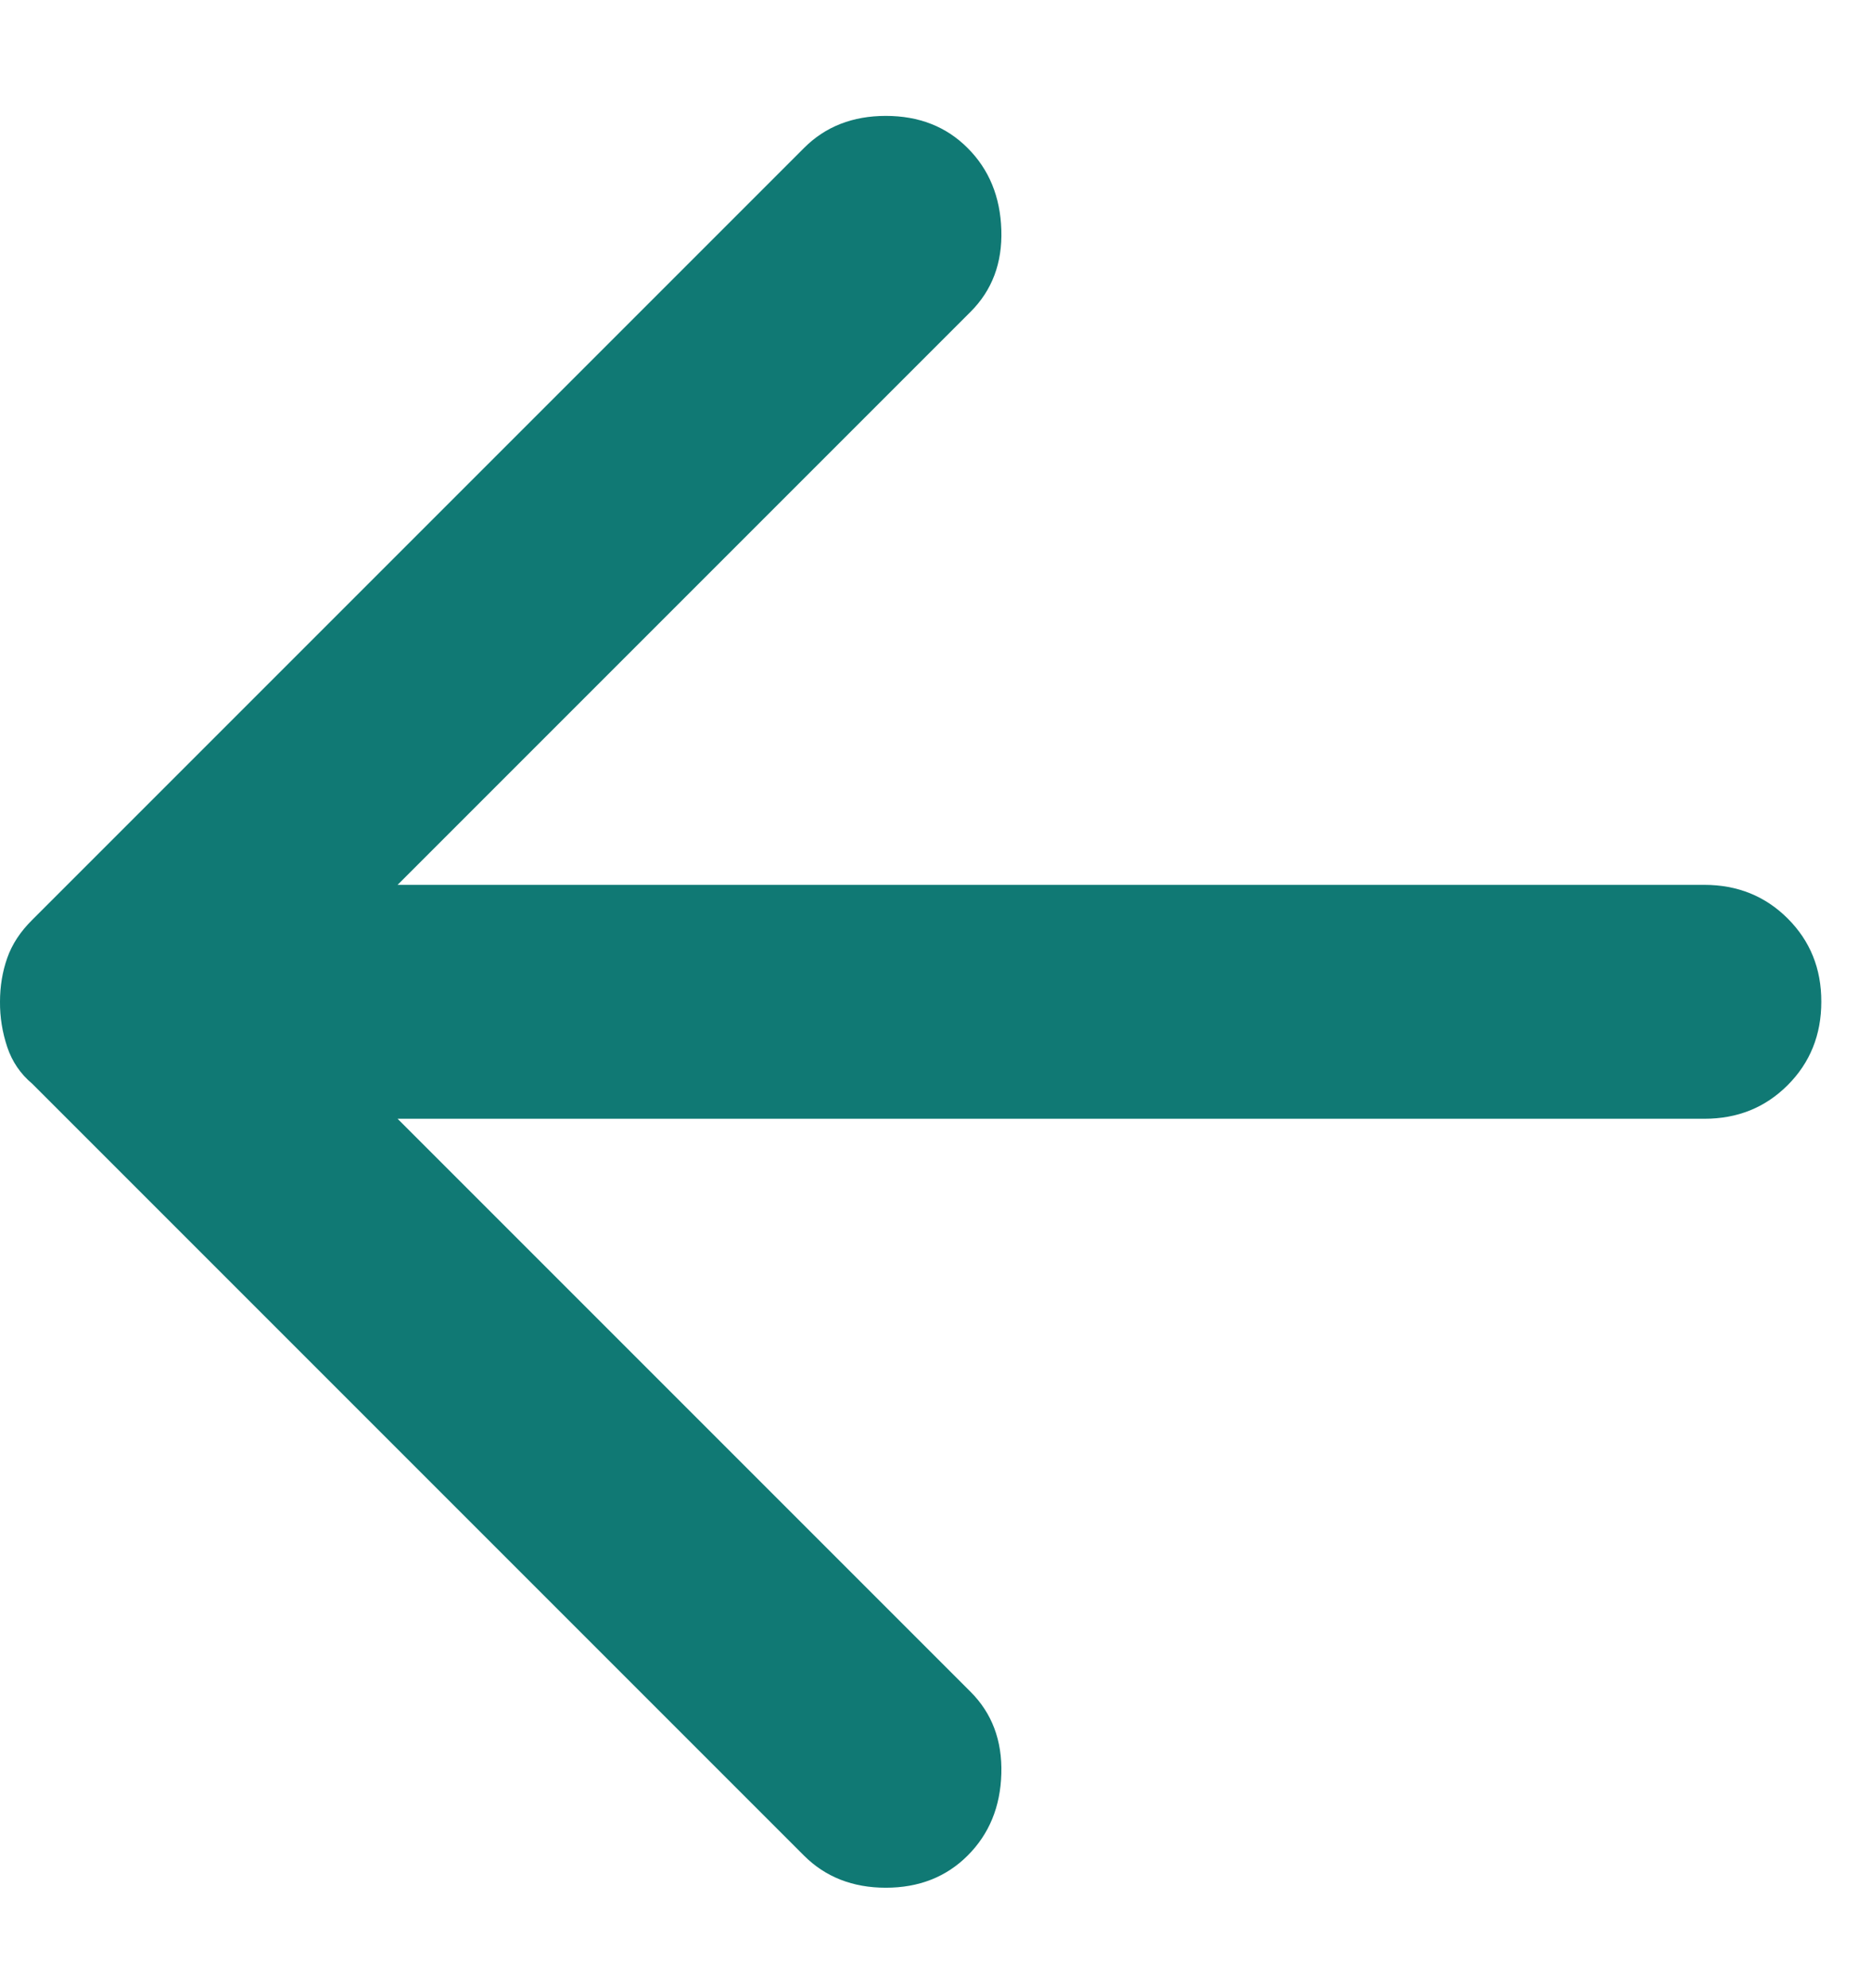 <svg width="16" height="17" viewBox="0 0 16 17" fill="none" xmlns="http://www.w3.org/2000/svg">
<path d="M8.275 1.266C8.458 1.449 8.554 1.682 8.563 1.966C8.572 2.249 8.484 2.482 8.3 2.666L3.4 7.566L14.575 7.566C14.858 7.566 15.096 7.662 15.288 7.854C15.48 8.046 15.576 8.283 15.575 8.566C15.575 8.849 15.479 9.087 15.287 9.279C15.095 9.471 14.858 9.566 14.575 9.566L3.4 9.566L8.3 14.466C8.483 14.649 8.571 14.882 8.563 15.166C8.555 15.449 8.459 15.682 8.275 15.866C8.092 16.049 7.858 16.141 7.575 16.141C7.292 16.141 7.058 16.049 6.875 15.866L0.275 9.266C0.175 9.182 0.104 9.078 0.062 8.953C0.02 8.827 -0.001 8.698 7.62939e-06 8.566C7.62939e-06 8.432 0.021 8.307 0.062 8.191C0.103 8.074 0.174 7.966 0.275 7.866L6.875 1.266C7.058 1.082 7.292 0.991 7.575 0.991C7.858 0.991 8.092 1.082 8.275 1.266Z" fill="#107974"/>
</svg>
